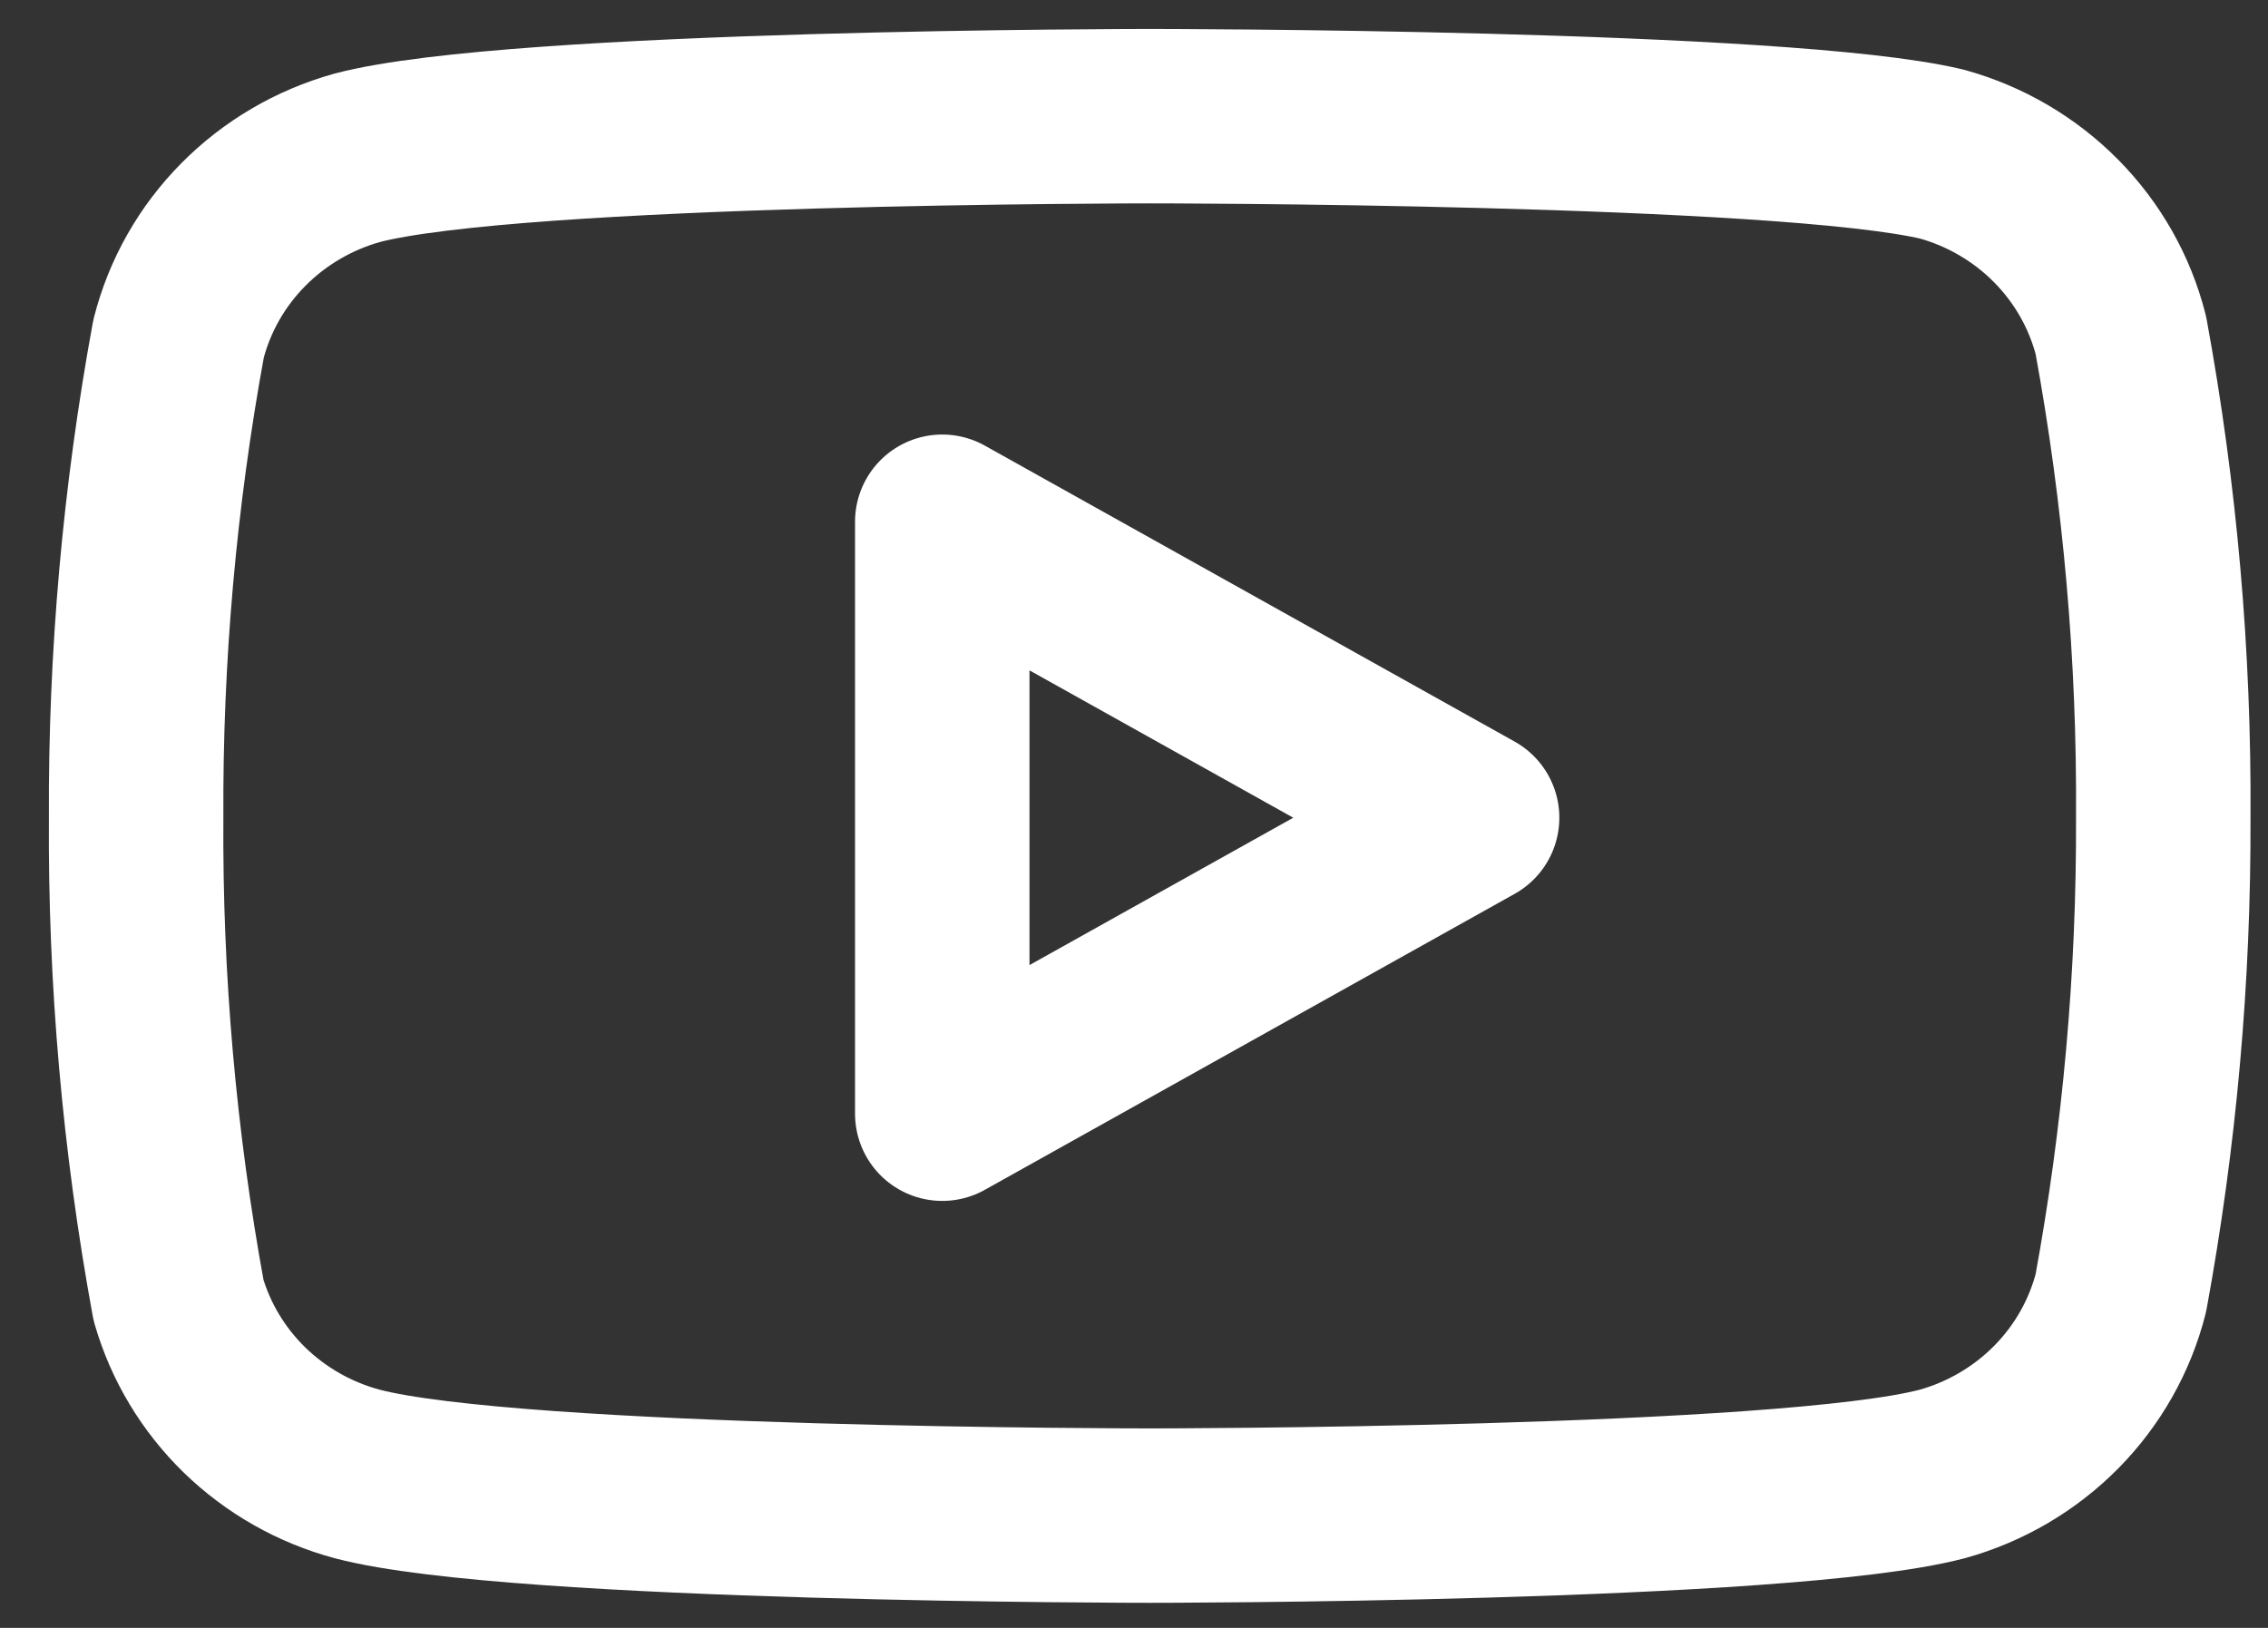<svg width="39" height="28" viewBox="0 0 39 28" fill="none" xmlns="http://www.w3.org/2000/svg">
<rect x="0" y="0" width="39" height="28" fill="#333333" stroke="none"/>
<path d="M36.47 5.766C36.282 5.027 35.899 4.35 35.359 3.803C34.819 3.256 34.142 2.859 33.397 2.652C30.671 1.998 19.77 1.998 19.77 1.998C19.77 1.998 8.869 1.998 6.144 2.714C5.398 2.922 4.721 3.319 4.181 3.866C3.641 4.412 3.258 5.089 3.07 5.828C2.571 8.546 2.327 11.303 2.341 14.065C2.323 16.847 2.567 19.625 3.07 22.364C3.277 23.08 3.669 23.731 4.207 24.255C4.746 24.778 5.413 25.157 6.144 25.353C8.869 26.069 19.77 26.069 19.77 26.069C19.77 26.069 30.671 26.069 33.397 25.353C34.142 25.146 34.819 24.748 35.359 24.202C35.899 23.655 36.282 22.978 36.47 22.239C36.965 19.542 37.209 16.806 37.199 14.065C37.217 11.282 36.973 8.504 36.47 5.766Z" stroke="white" stroke-width="3" stroke-linecap="round" stroke-linejoin="round"/>
<path d="M16.203 19.156L25.314 14.065L16.203 8.974V19.156Z" stroke="white" stroke-width="3" stroke-linecap="round" stroke-linejoin="round"/>
</svg>
